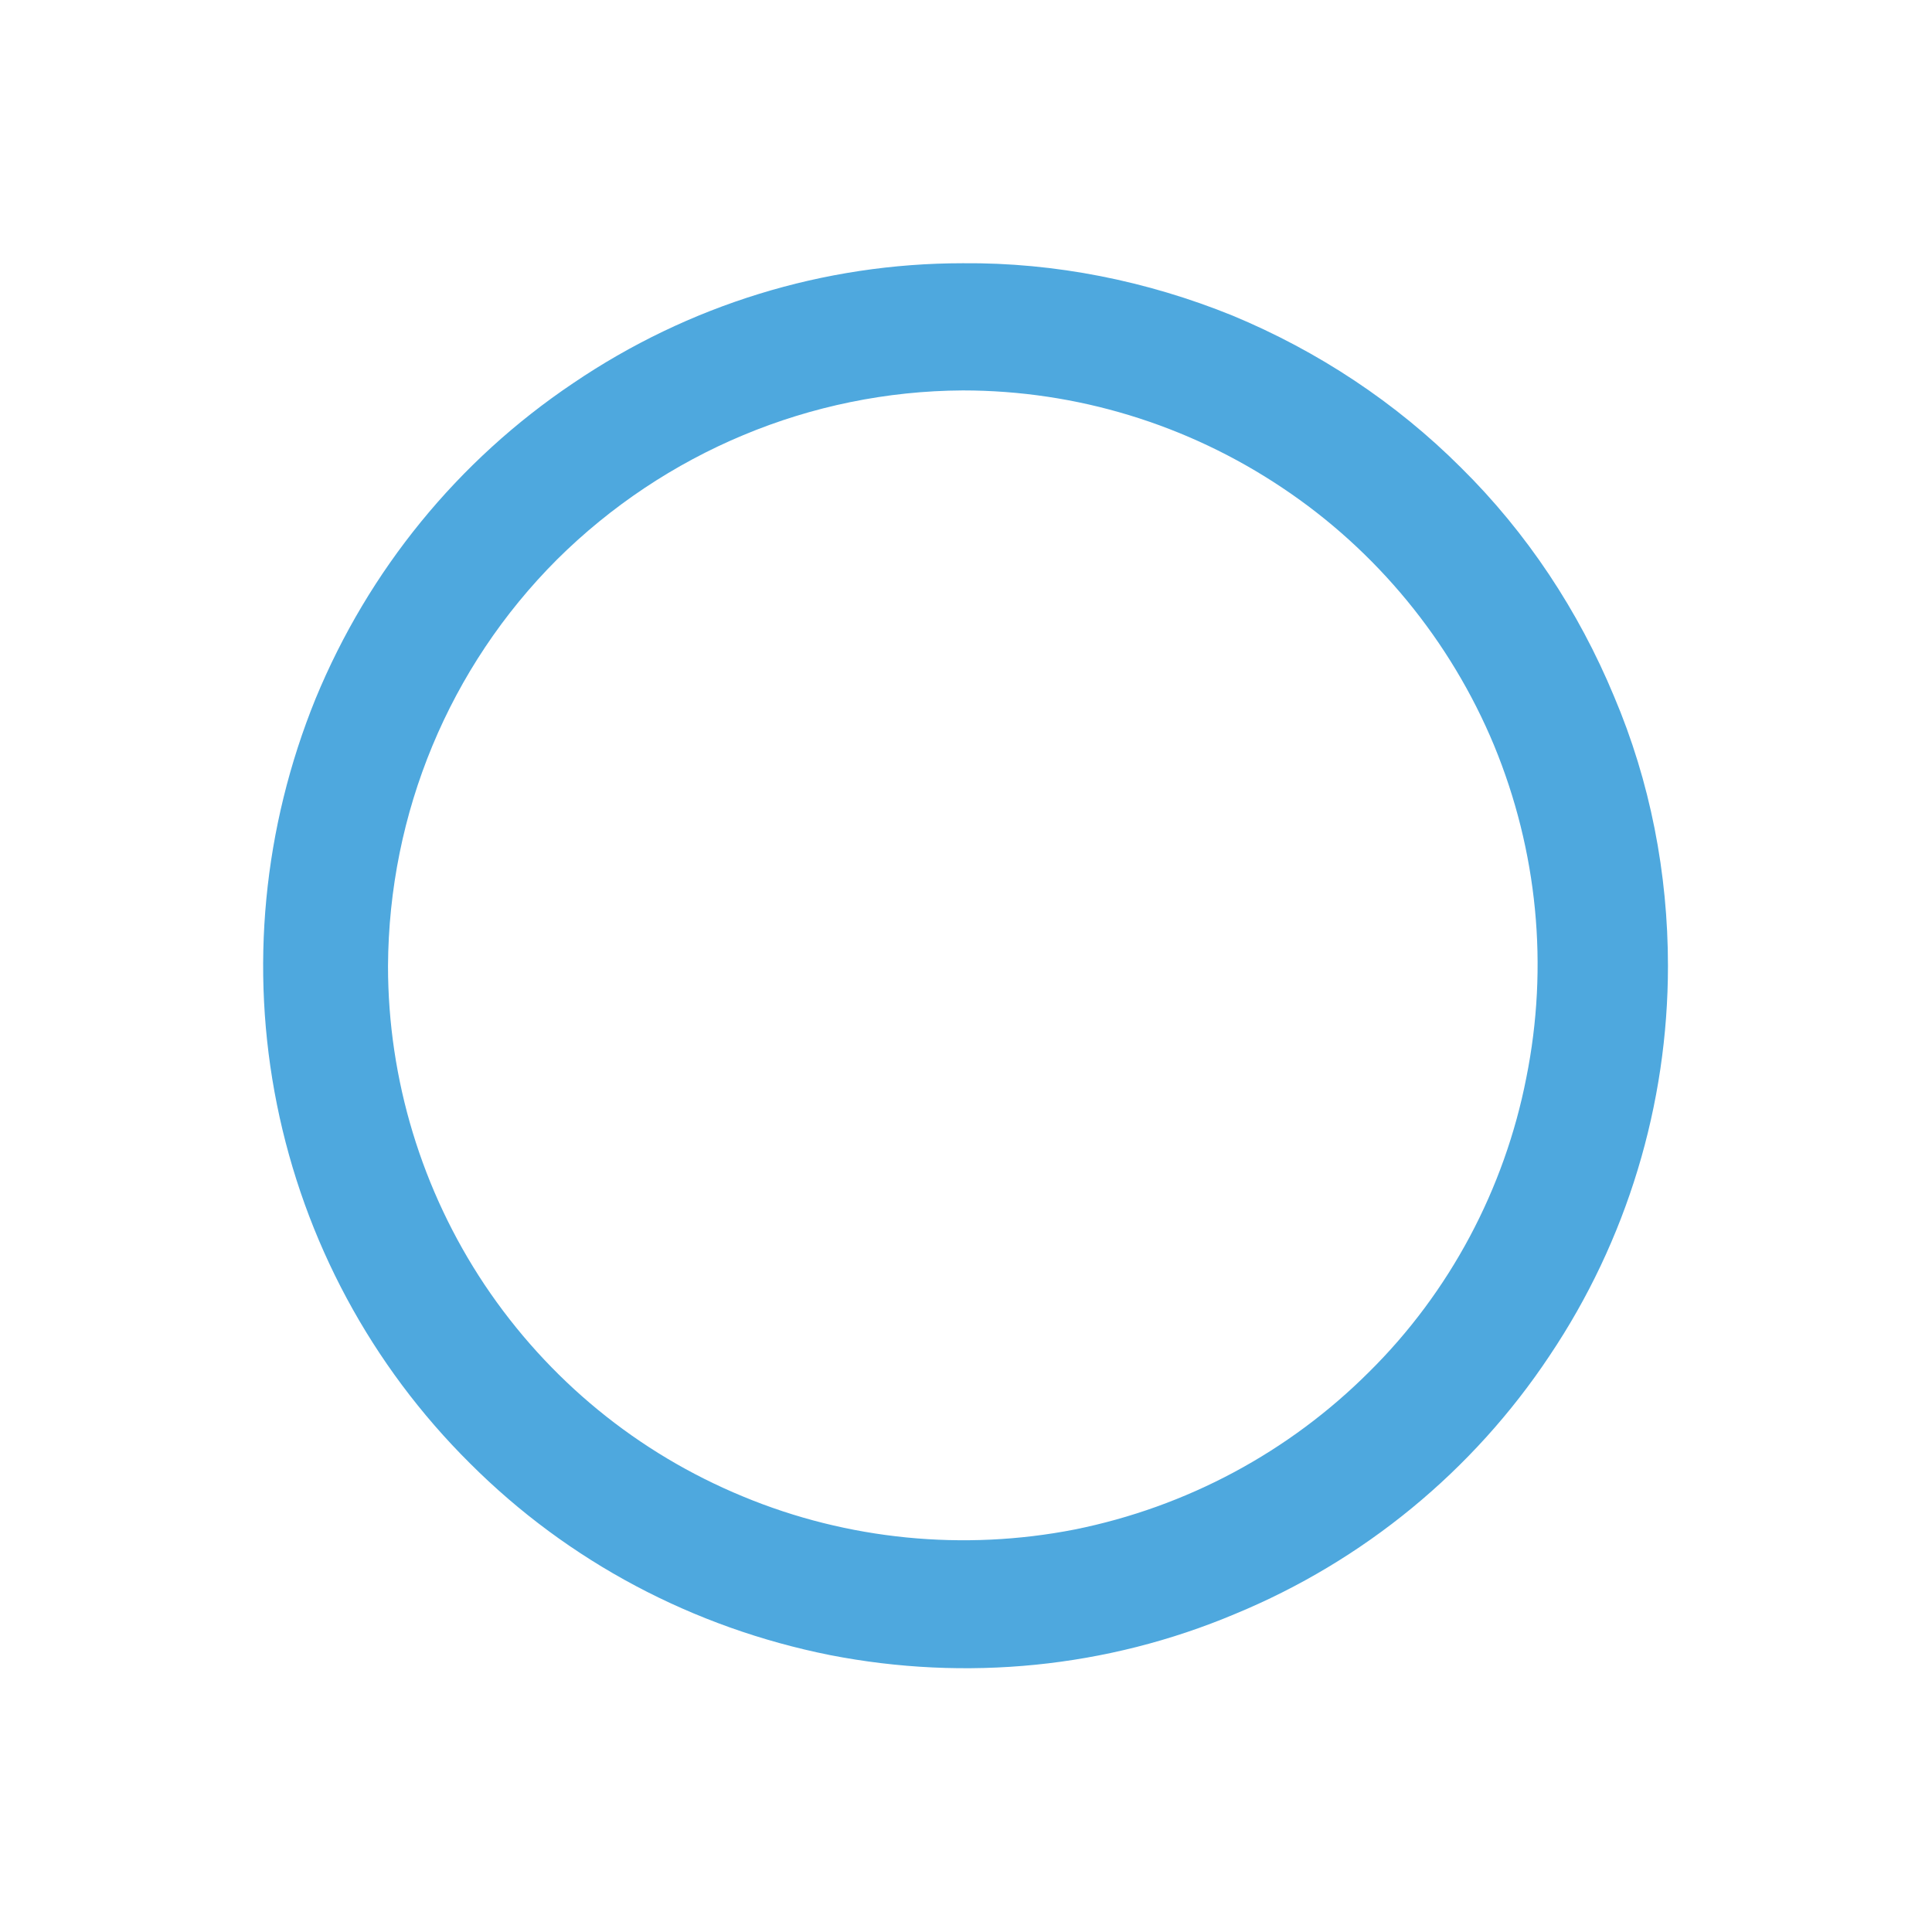 <svg width="24" height="24" viewBox="0 0 24 24" fill="none" xmlns="http://www.w3.org/2000/svg" xmlns:xlink="http://www.w3.org/1999/xlink">
	<desc>
			Created with Pixso.
	</desc>
	<defs/>
	<rect id="check" width="24" height="24" fill="#FFFFFF" fill-opacity="0"/>
	<path id="Vector" d="M11.96 4.85C13.37 4.85 14.75 5.27 15.93 6.06C17.1 6.84 18.02 7.96 18.56 9.26C19.1 10.57 19.24 12 18.96 13.39C18.69 14.77 18.01 16.05 17.01 17.04C16.01 18.04 14.74 18.72 13.35 19C11.97 19.27 10.53 19.13 9.23 18.59C7.92 18.05 6.81 17.14 6.02 15.96C5.24 14.79 4.82 13.41 4.82 12C4.83 10.1 5.58 8.29 6.92 6.95C8.26 5.62 10.07 4.86 11.96 4.85ZM11.96 3.27C10.23 3.27 8.55 3.79 7.12 4.76C5.69 5.72 4.58 7.08 3.92 8.68C3.27 10.28 3.1 12.03 3.44 13.72C3.78 15.41 4.61 16.96 5.84 18.18C7.06 19.4 8.61 20.22 10.31 20.56C12 20.89 13.75 20.72 15.34 20.05C16.94 19.39 18.3 18.27 19.25 16.84C20.21 15.41 20.72 13.72 20.72 12C20.72 10.85 20.5 9.71 20.05 8.65C19.61 7.59 18.97 6.62 18.15 5.81C17.34 5 16.37 4.36 15.31 3.92C14.25 3.49 13.11 3.26 11.96 3.27Z" fill="#4EA8DE" fill-opacity="1" fill-rule="nonzero"/>
</svg>
